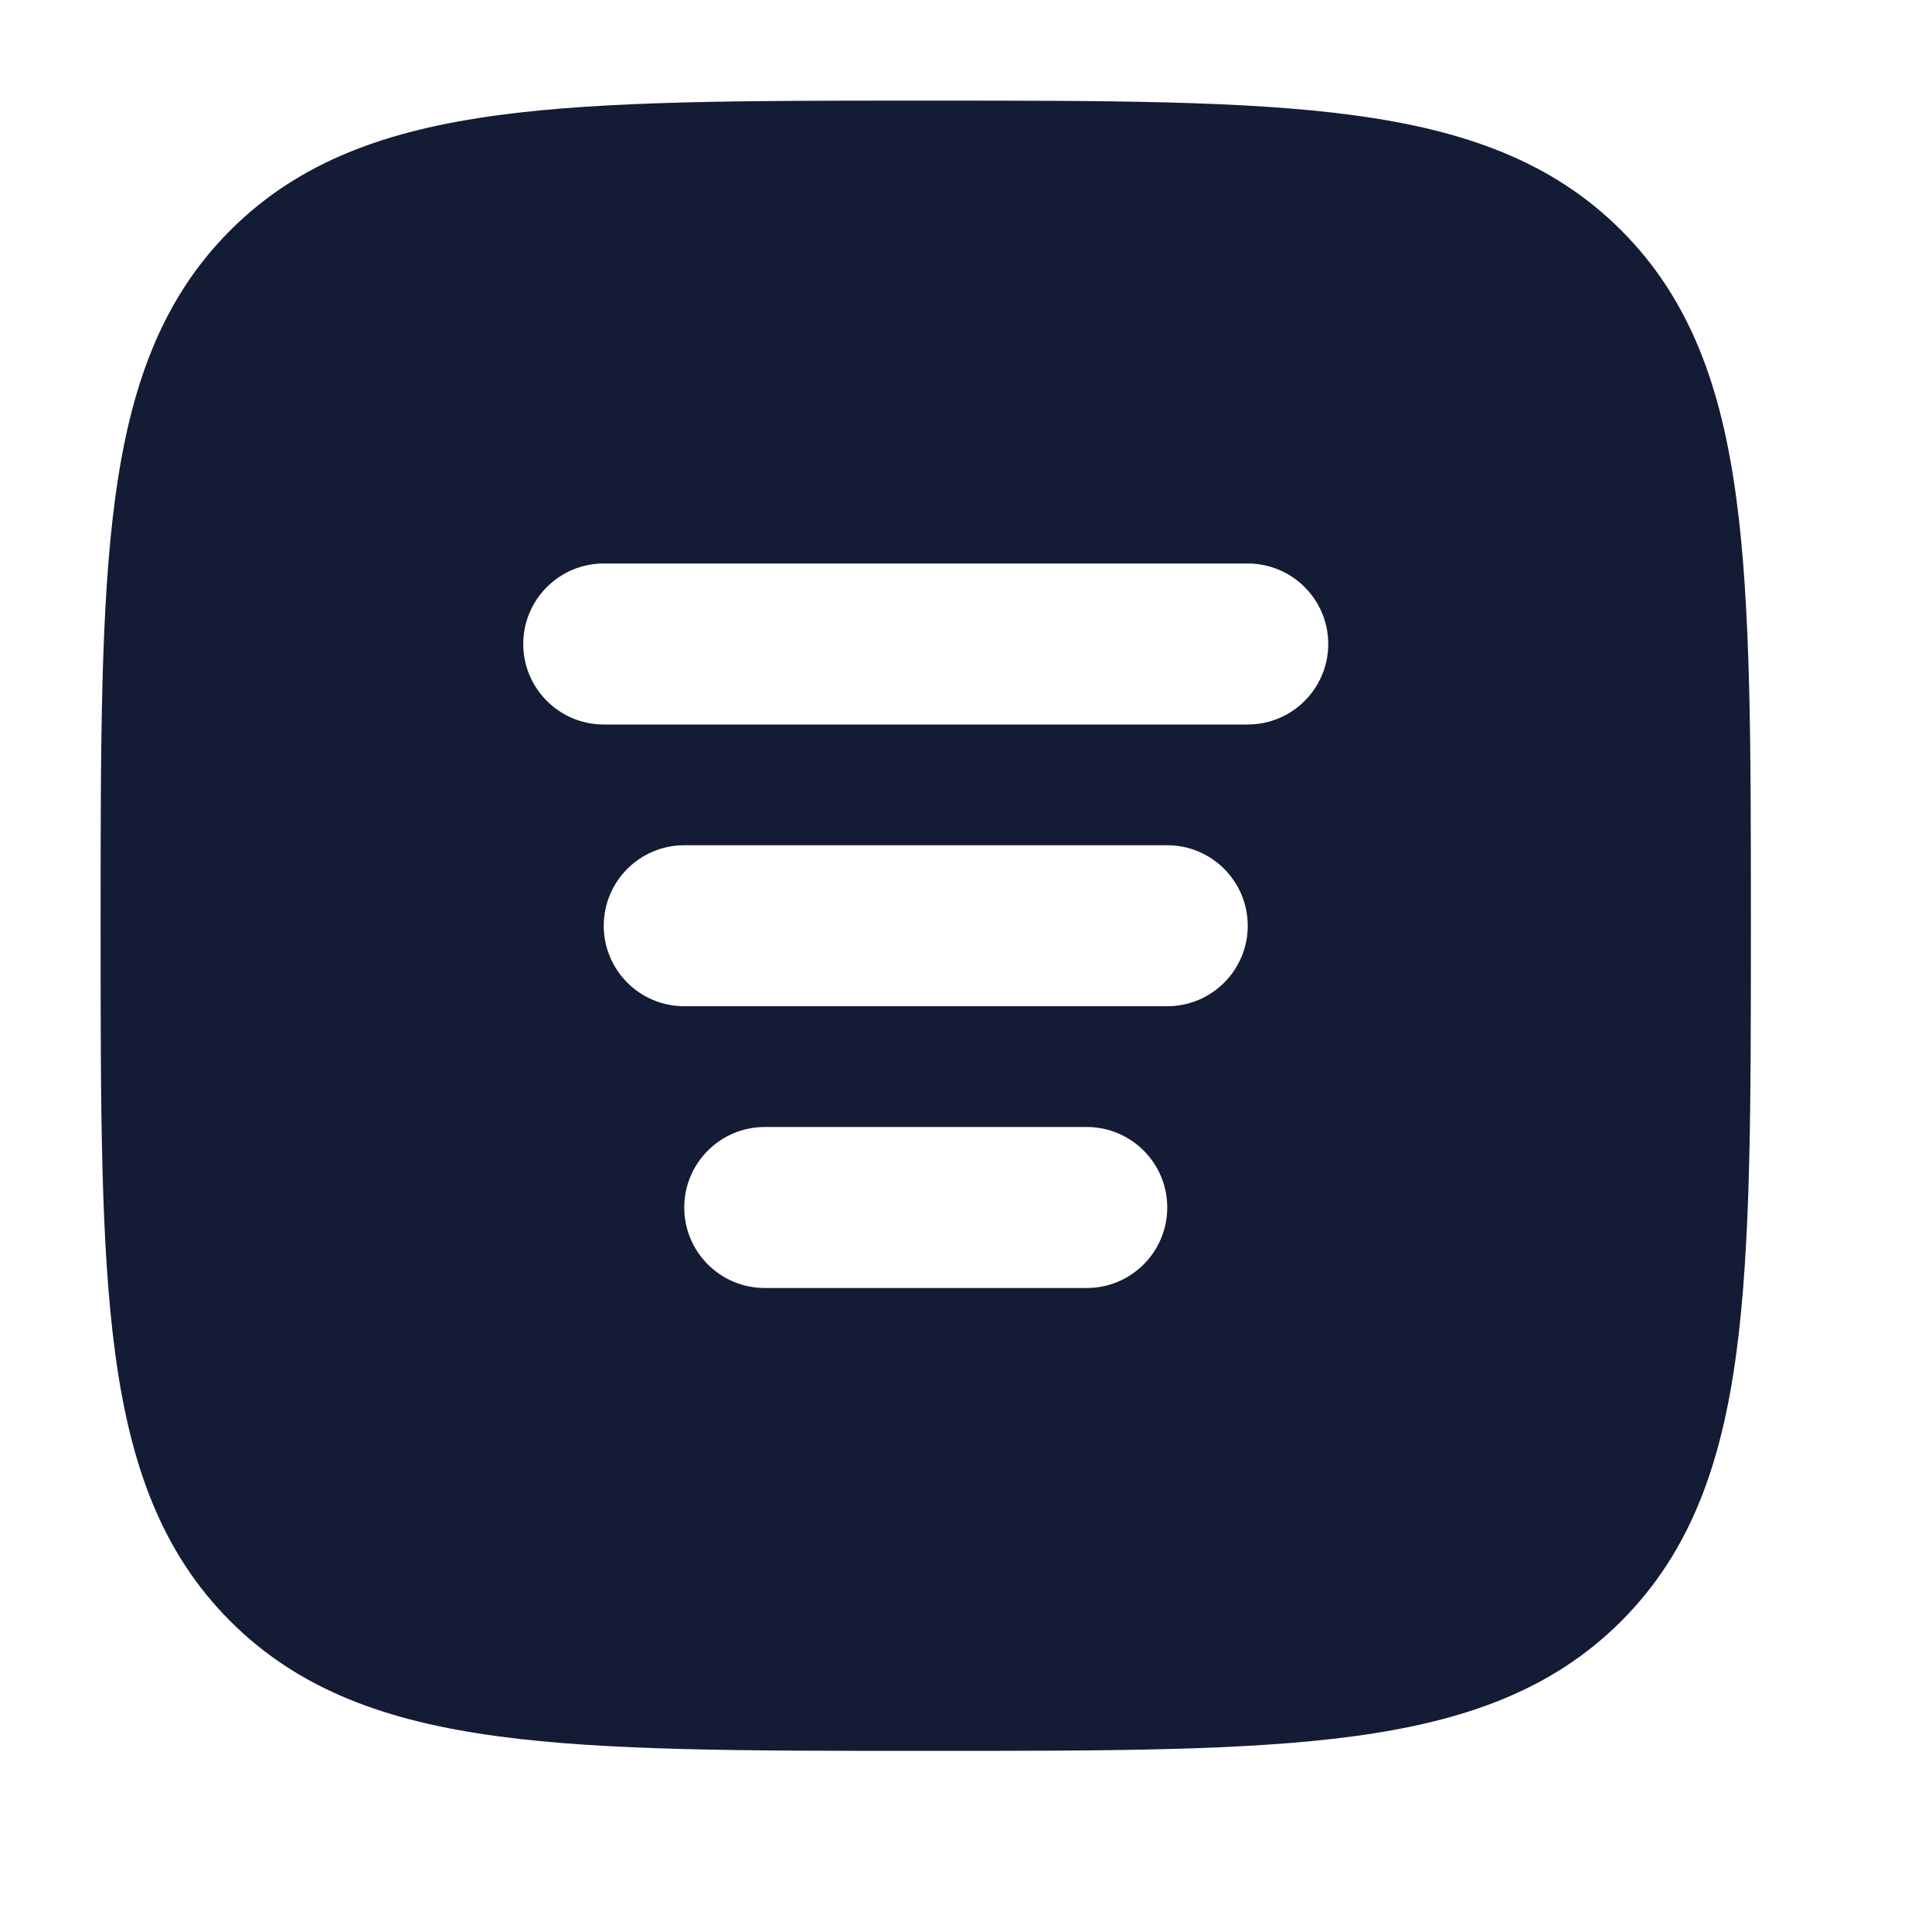 <svg width="24" height="24" viewBox="0 0 24 24" fill="none" xmlns="http://www.w3.org/2000/svg">
<path fill-rule="evenodd" clip-rule="evenodd" d="M11.443 1.25H11.557H11.557C13.748 1.25 15.469 1.25 16.812 1.431C18.189 1.616 19.281 2.003 20.139 2.861C20.997 3.719 21.384 4.811 21.569 6.188C21.75 7.531 21.75 9.252 21.75 11.443V11.557C21.75 13.748 21.75 15.469 21.569 16.812C21.384 18.189 20.997 19.281 20.139 20.139C19.281 20.997 18.189 21.384 16.812 21.569C15.469 21.75 13.748 21.75 11.557 21.75H11.443C9.252 21.75 7.531 21.75 6.188 21.569C4.811 21.384 3.719 20.997 2.861 20.139C2.003 19.281 1.616 18.189 1.431 16.812C1.25 15.469 1.25 13.748 1.25 11.557V11.557V11.443V11.443C1.25 9.252 1.25 7.531 1.431 6.188C1.616 4.811 2.003 3.719 2.861 2.861C3.719 2.003 4.811 1.616 6.188 1.431C7.531 1.25 9.252 1.25 11.443 1.25H11.443ZM8.5 10.5C7.948 10.5 7.5 10.948 7.5 11.5C7.5 12.052 7.948 12.5 8.5 12.5L14.5 12.5C15.052 12.5 15.5 12.052 15.5 11.5C15.5 10.948 15.052 10.5 14.5 10.5L8.5 10.5ZM8.5 15C8.5 14.448 8.948 14 9.5 14H13.5C14.052 14 14.5 14.448 14.5 15C14.5 15.552 14.052 16 13.5 16H9.5C8.948 16 8.5 15.552 8.5 15ZM7.5 7C6.948 7 6.5 7.448 6.5 8C6.5 8.552 6.948 9 7.5 9H15.5C16.052 9 16.5 8.552 16.5 8C16.5 7.448 16.052 7 15.5 7H7.5Z" fill="#141B34"/>
</svg>
